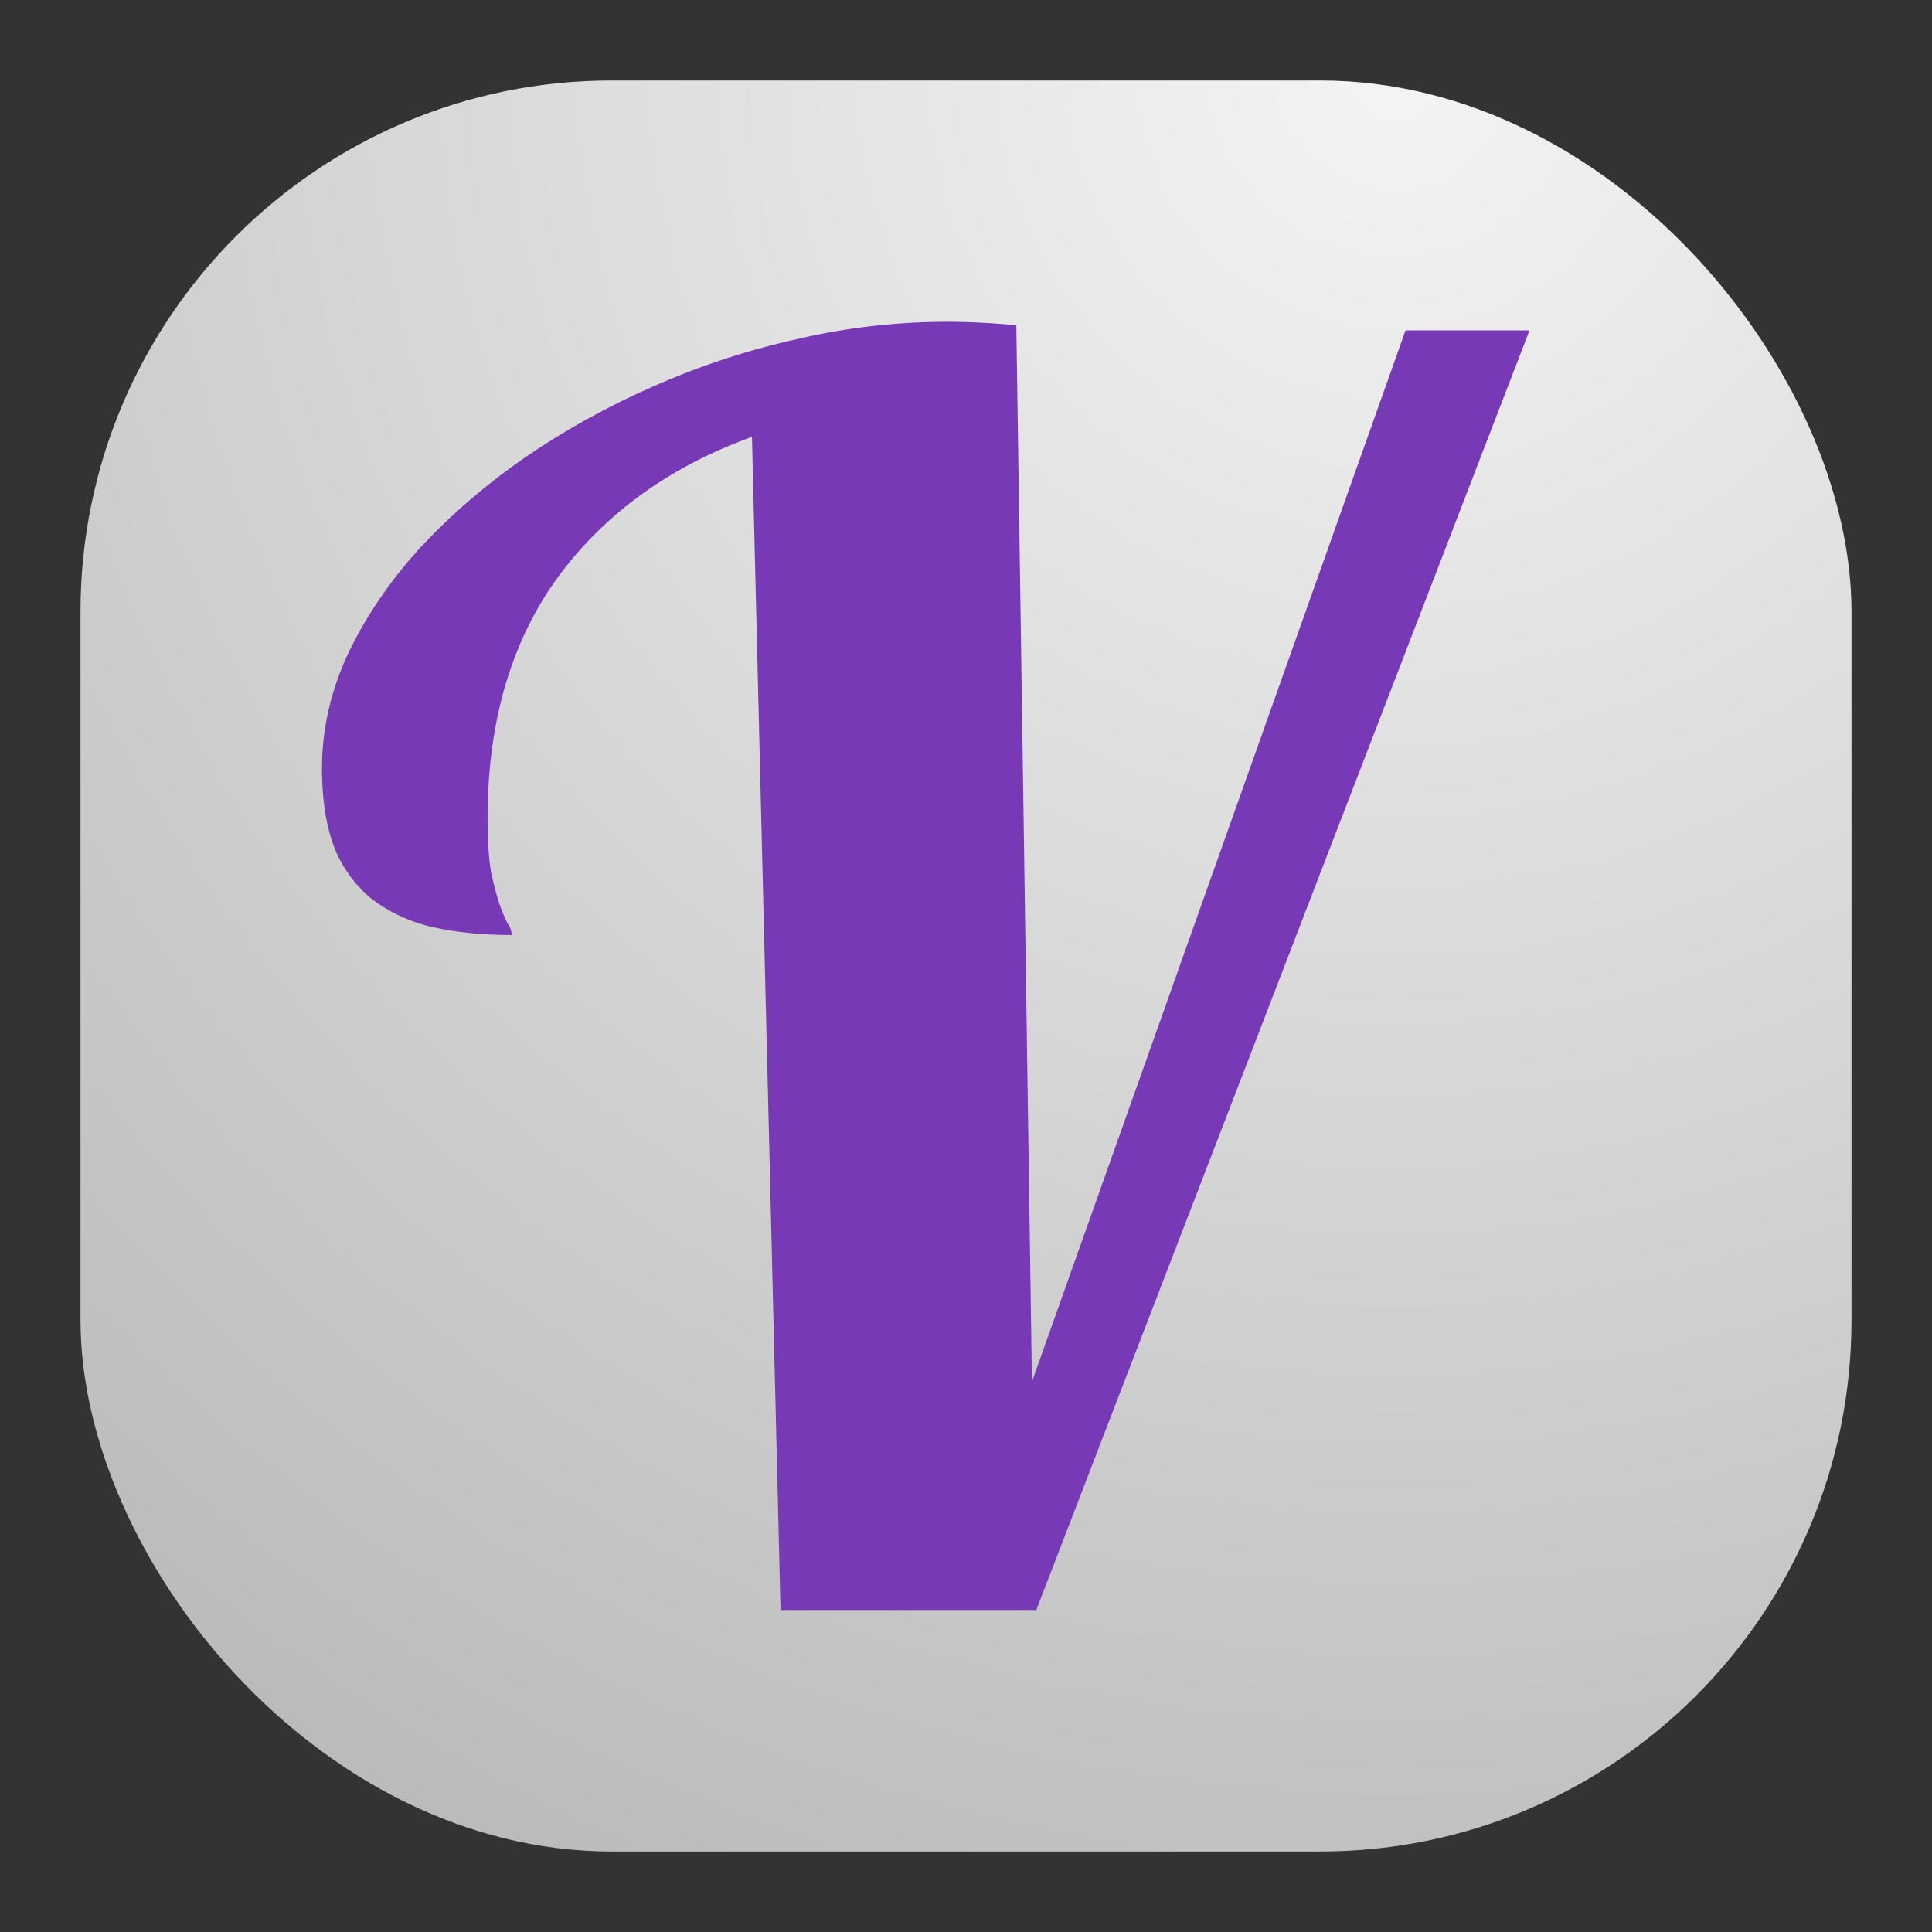 <svg xmlns="http://www.w3.org/2000/svg" width="24" height="24" fill="none"><rect width="100%" height="100%" fill="#333333" stroke="none"/><rect width="22" height="22" x="1" y="1" fill="url(#a)" rx="6.6"/><path fill="#7839B7" d="M9.696 20 9.341 5.427c-1.034.375-1.841.962-2.423 1.76-.574.799-.861 1.792-.861 2.98 0 .27.014.493.043.666.036.167.072.302.107.406.036.098.069.174.097.23a.28.28 0 0 1 .054.146c-.38 0-.718-.035-1.012-.105a1.974 1.974 0 0 1-.743-.354 1.575 1.575 0 0 1-.452-.635C4.05 10.257 4 9.93 4 9.54c0-.472.104-.937.312-1.395.216-.459.506-.893.873-1.302.373-.41.807-.788 1.302-1.136a9.693 9.693 0 0 1 1.605-.896 9.439 9.439 0 0 1 1.787-.593 8.17 8.17 0 0 1 2.316-.209c.143.007.287.018.43.032l.194 13.124L17.46 4.104H19L12.873 20H9.696Z"/><defs><radialGradient id="a" cx="0" cy="0" r="1" gradientTransform="rotate(116.565 8.441 5.908) scale(24.597)" gradientUnits="userSpaceOnUse"><stop stop-color="#F4F4F4"/><stop offset="1" stop-color="#BBB"/></radialGradient></defs></svg>